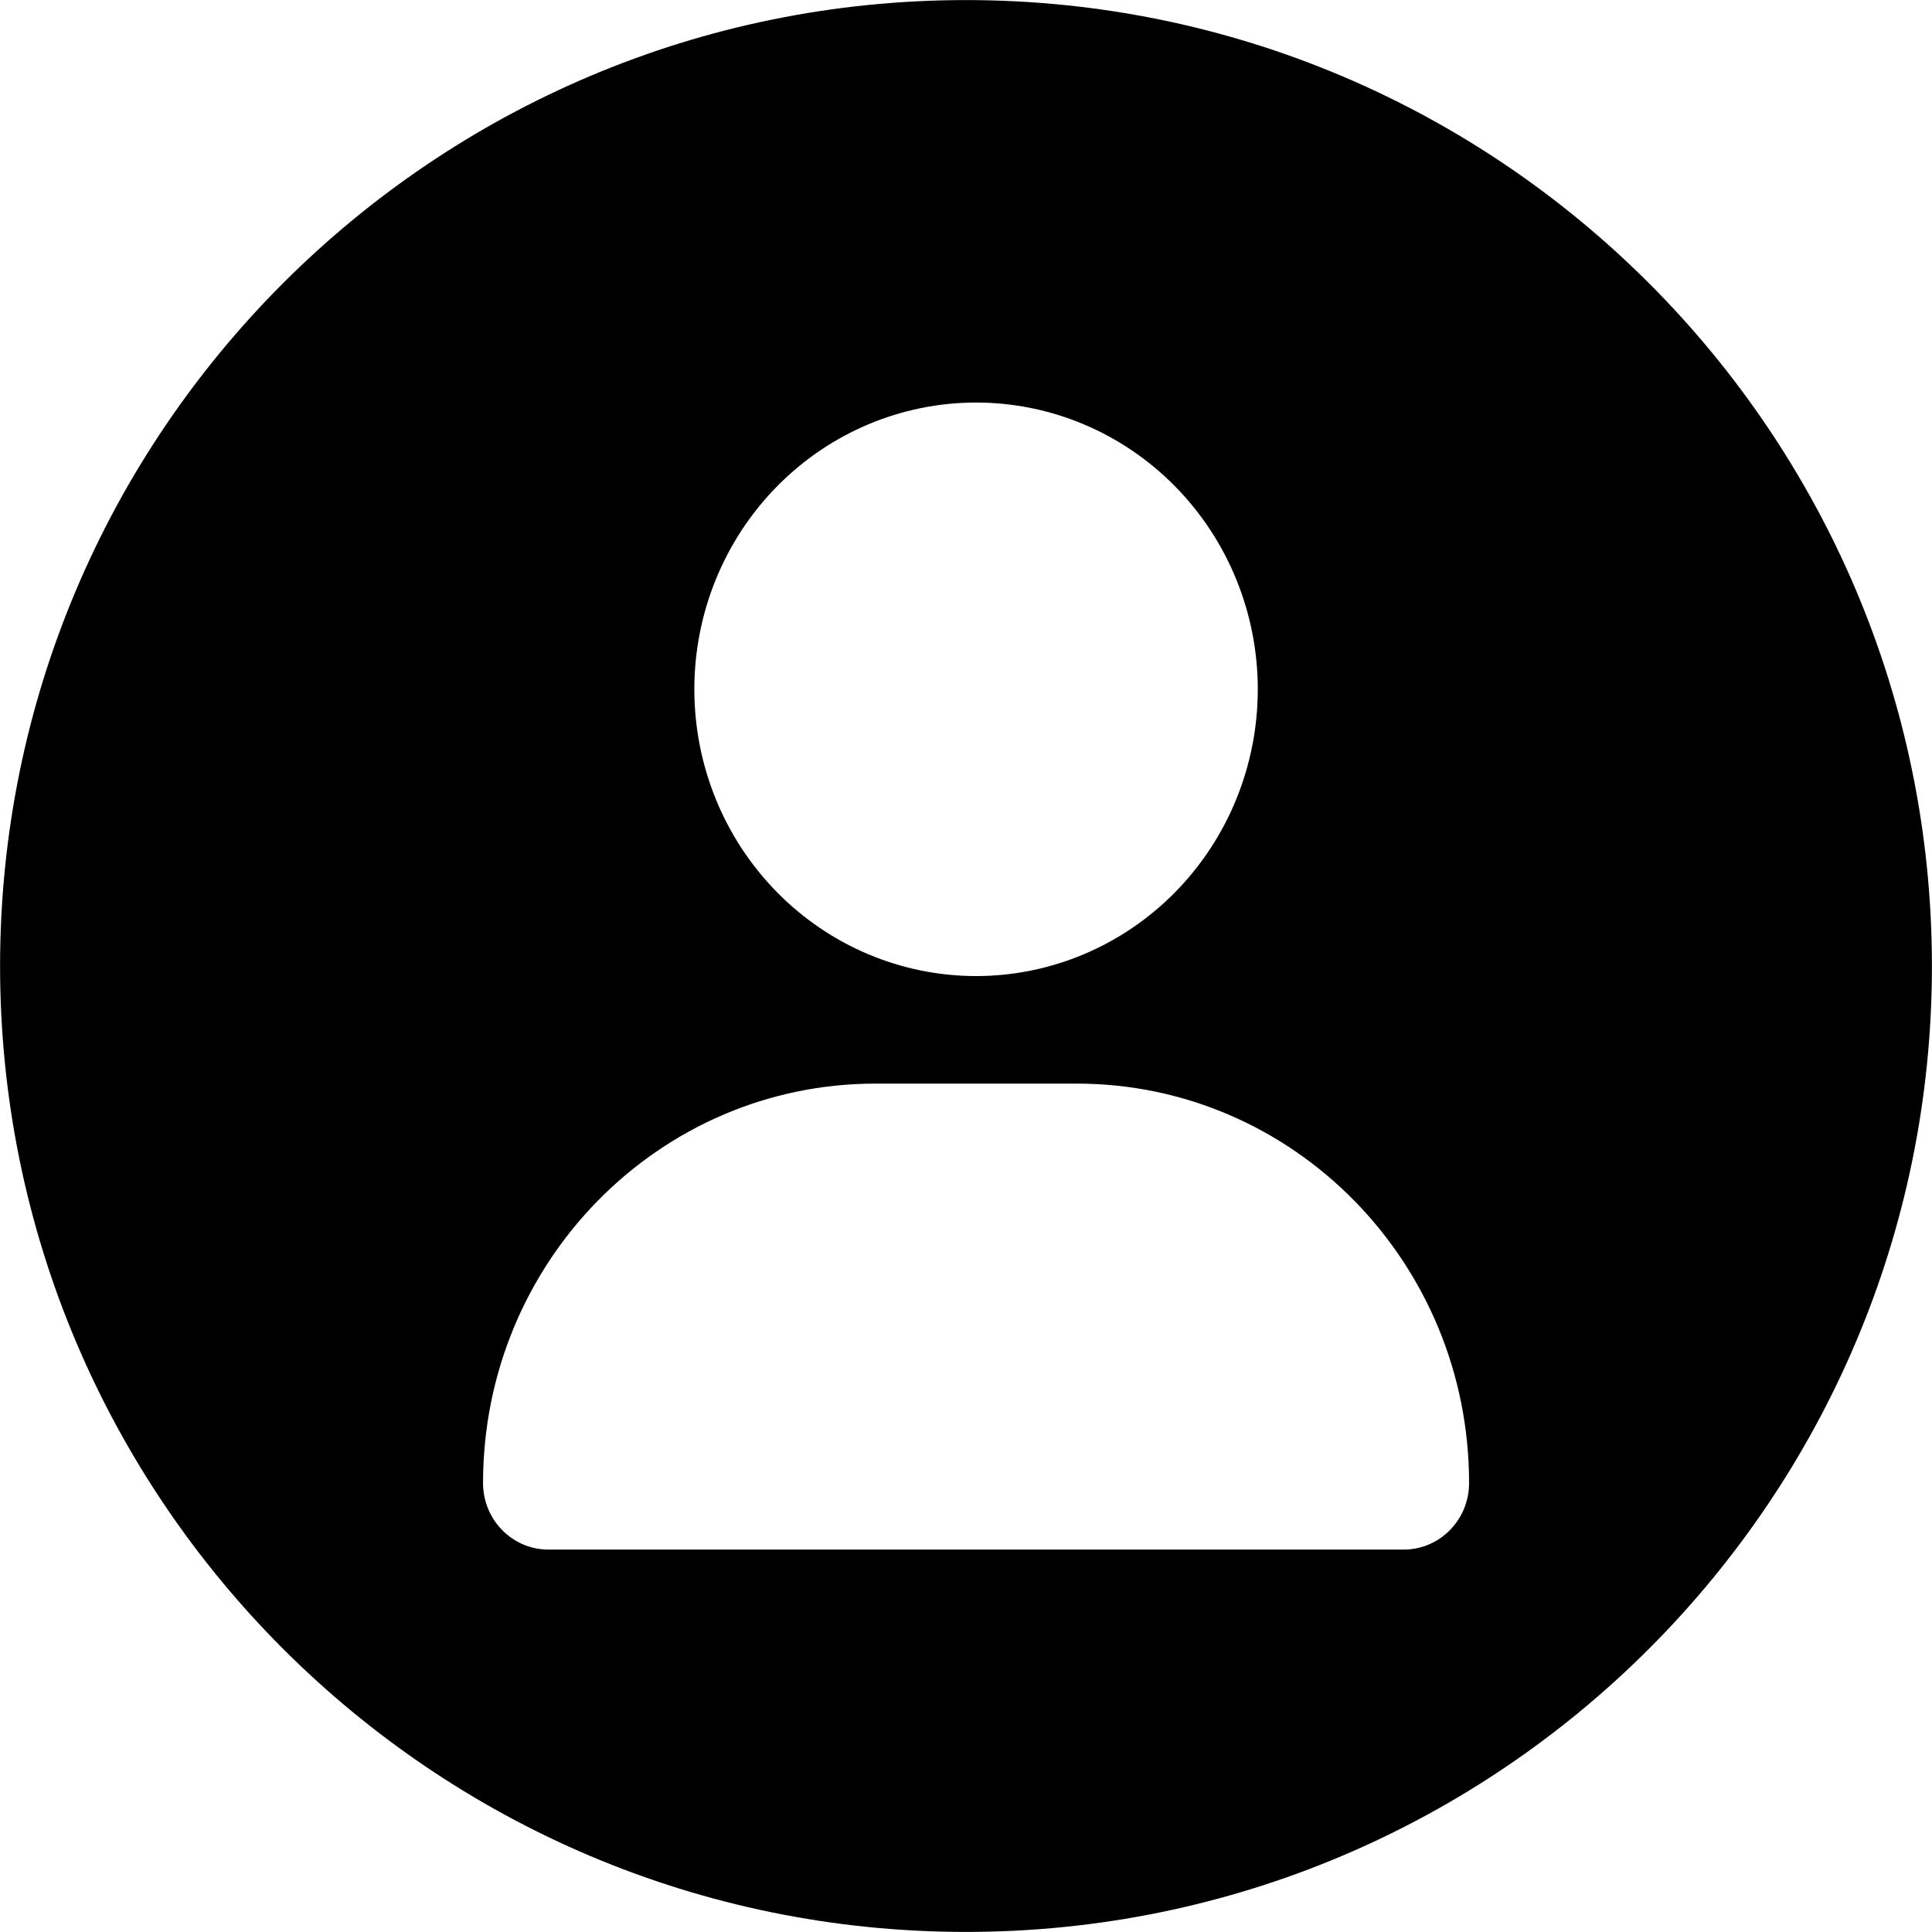 <?xml version="1.0" encoding="UTF-8" standalone="no"?>
<!DOCTYPE svg PUBLIC "-//W3C//DTD SVG 1.1//EN" "http://www.w3.org/Graphics/SVG/1.1/DTD/svg11.dtd">
<svg width="100%" height="100%" viewBox="0 0 101 101" version="1.1" xmlns="http://www.w3.org/2000/svg" xmlns:xlink="http://www.w3.org/1999/xlink" xml:space="preserve" xmlns:serif="http://www.serif.com/" style="fill-rule:evenodd;clip-rule:evenodd;stroke-linejoin:round;stroke-miterlimit:2;">
    <path d="M50.5,0.004C78.37,0.004 100.996,22.63 100.996,50.5C100.996,78.37 78.37,100.996 50.5,100.996C22.63,100.996 0.004,78.37 0.004,50.5C0.004,22.63 22.63,0.004 50.5,0.004ZM56.284,56.648C67.618,56.648 76.8,65.994 76.8,77.53C76.8,79.45 75.27,81.008 73.383,81.008L28.669,81.008C26.782,81.008 25.252,79.45 25.252,77.53C25.252,65.994 34.434,56.648 45.768,56.648L56.284,56.648ZM51.026,51.026C47.12,51.026 43.374,49.447 40.612,46.635C37.85,43.824 36.298,40.011 36.298,36.035C36.298,32.059 37.85,28.246 40.612,25.435C43.374,22.623 47.12,21.044 51.026,21.044C54.932,21.044 58.678,22.623 61.44,25.435C64.202,28.246 65.754,32.059 65.754,36.035C65.754,40.011 64.202,43.824 61.44,46.635C58.678,49.447 54.932,51.026 51.026,51.026Z"/>
</svg>
